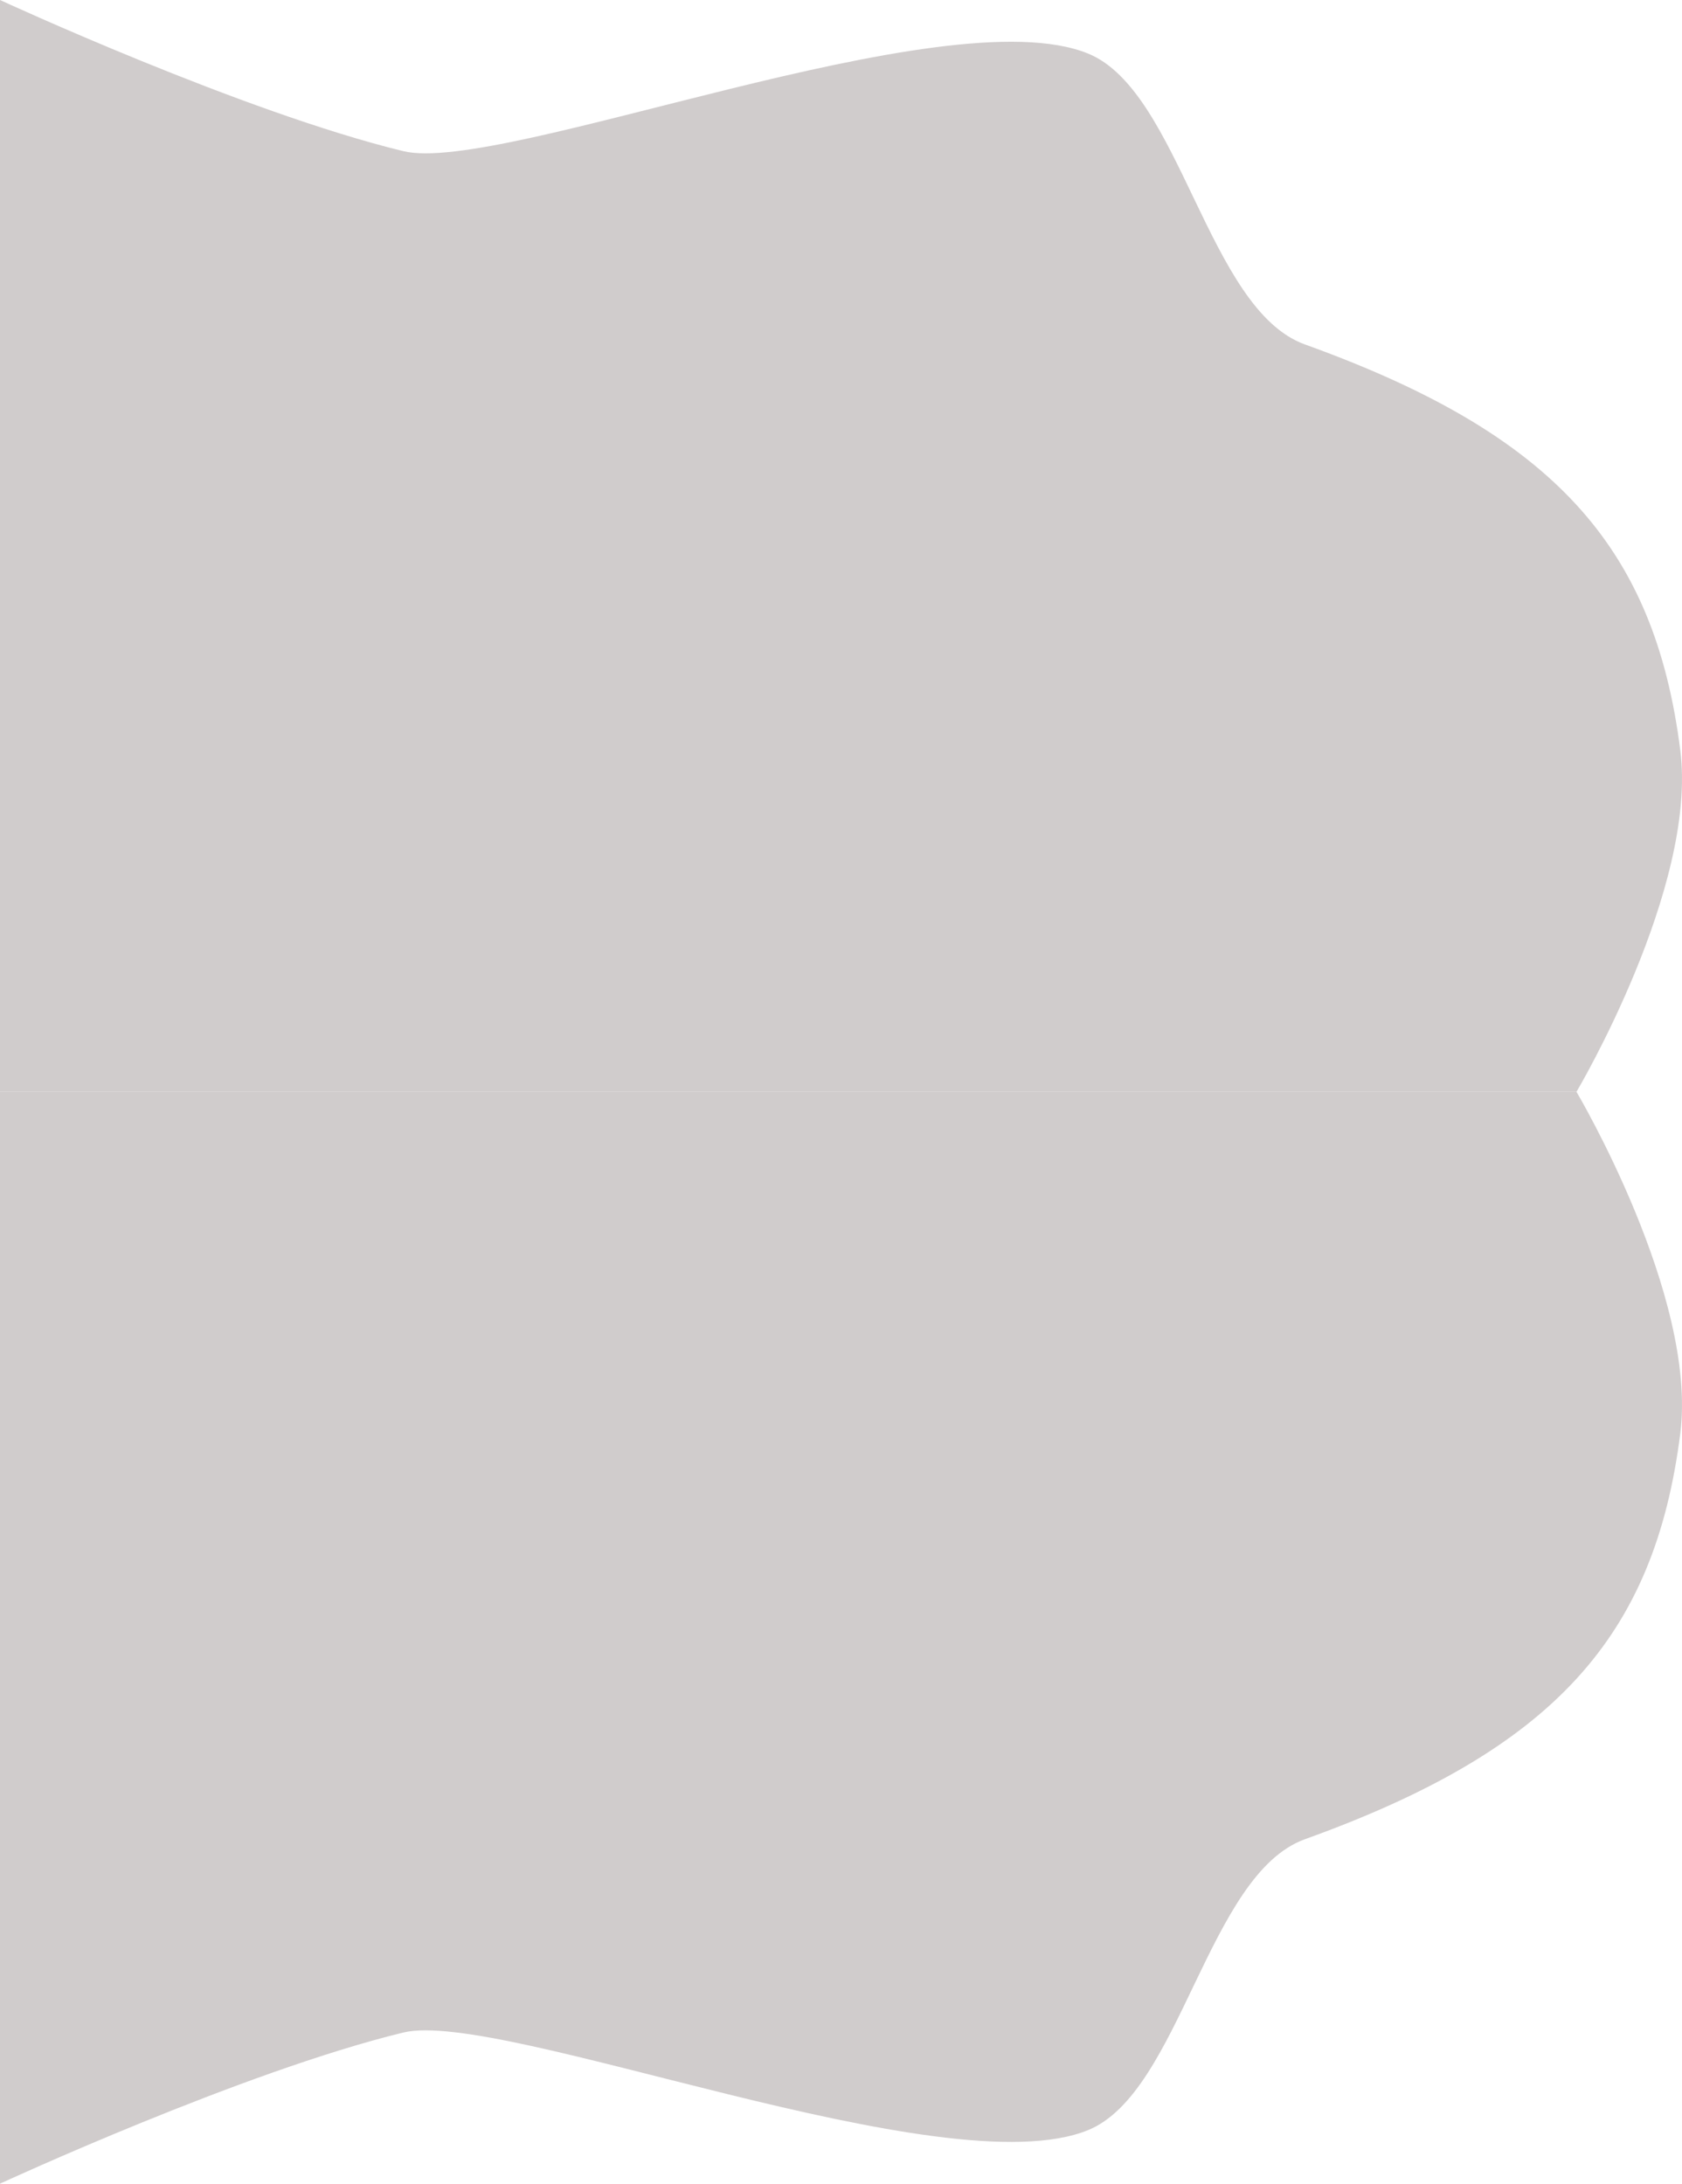 <svg width="949" height="1232" viewBox="0 0 949 1232" fill="none" xmlns="http://www.w3.org/2000/svg">
<path d="M0 616H889.463C889.463 616 957.804 500.841 948.047 423.422C933.549 308.386 876.507 244.849 736.243 194.329C681.431 174.586 665.964 51.561 614.005 30.262C533.002 -2.942 282.828 98.693 227.576 85.285C136.884 63.276 0 0 0 0V616Z" fill="#D0CCCC"/>
<path d="M0 616L889.463 616C889.463 616 957.804 731.159 948.047 808.578C933.549 923.614 876.507 987.151 736.243 1037.67C681.431 1057.41 665.964 1180.44 614.005 1201.74C533.002 1234.94 282.828 1133.31 227.576 1146.72C136.884 1168.72 0 1232 0 1232L0 616Z" fill="#D0CCCC"/>
</svg>
